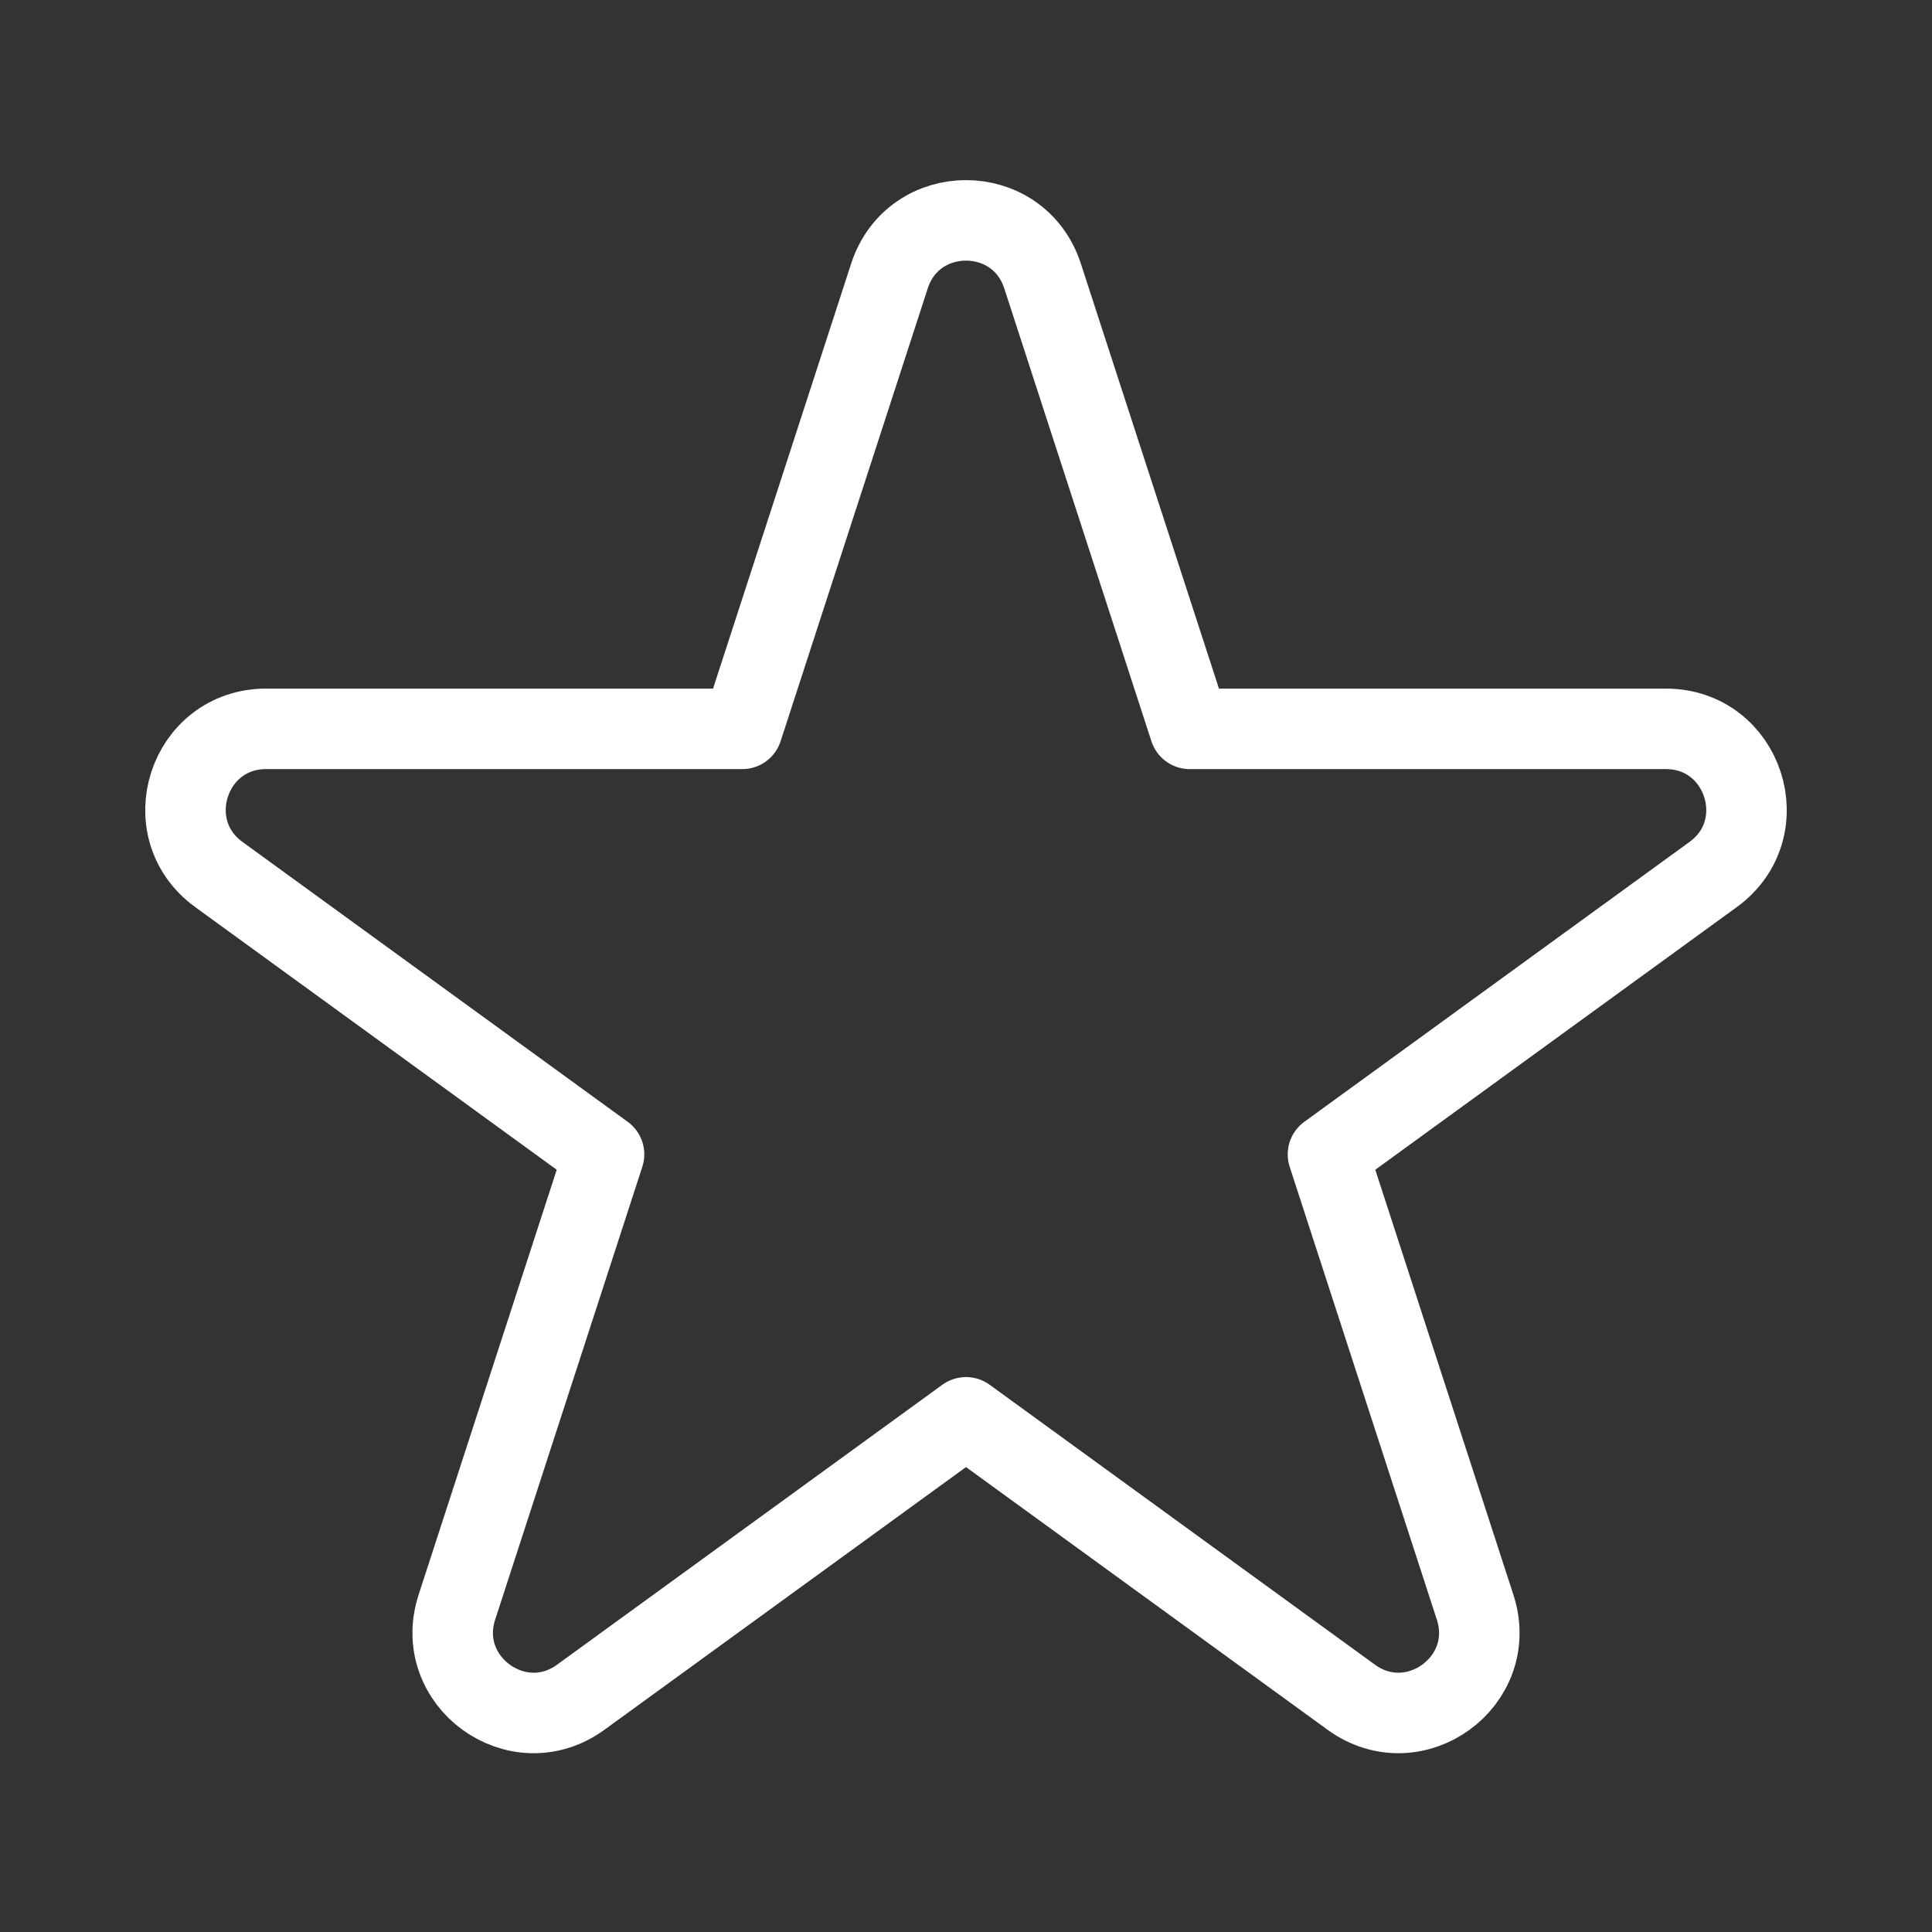 <?xml version='1.0' encoding='UTF-8'?>
<svg xmlns="http://www.w3.org/2000/svg" id="a" viewBox="0 0 48 48"><rect x="0" y="0" width="48" height="48" fill="#333333" stroke="none"/><defs><style>.b{fill:none;stroke:#fff;stroke-width:2px;stroke-linecap:round;stroke-linejoin:round;}</style></defs><path class="b" d="m25.902,6.857l3.656,11.251h11.83c1.937,0,2.743,2.479,1.176,3.618l-9.571,6.954,3.656,11.251c.599,1.843-1.51,3.375-3.078,2.236l-9.571-6.954-9.571,6.954c-1.567,1.139-3.676-.393-3.078-2.236l3.656-11.251-9.571-6.954c-1.567-1.139-.762-3.618,1.176-3.618h11.83l3.656-11.251c.599-1.843,3.205-1.843,3.804,0Z"/></svg>